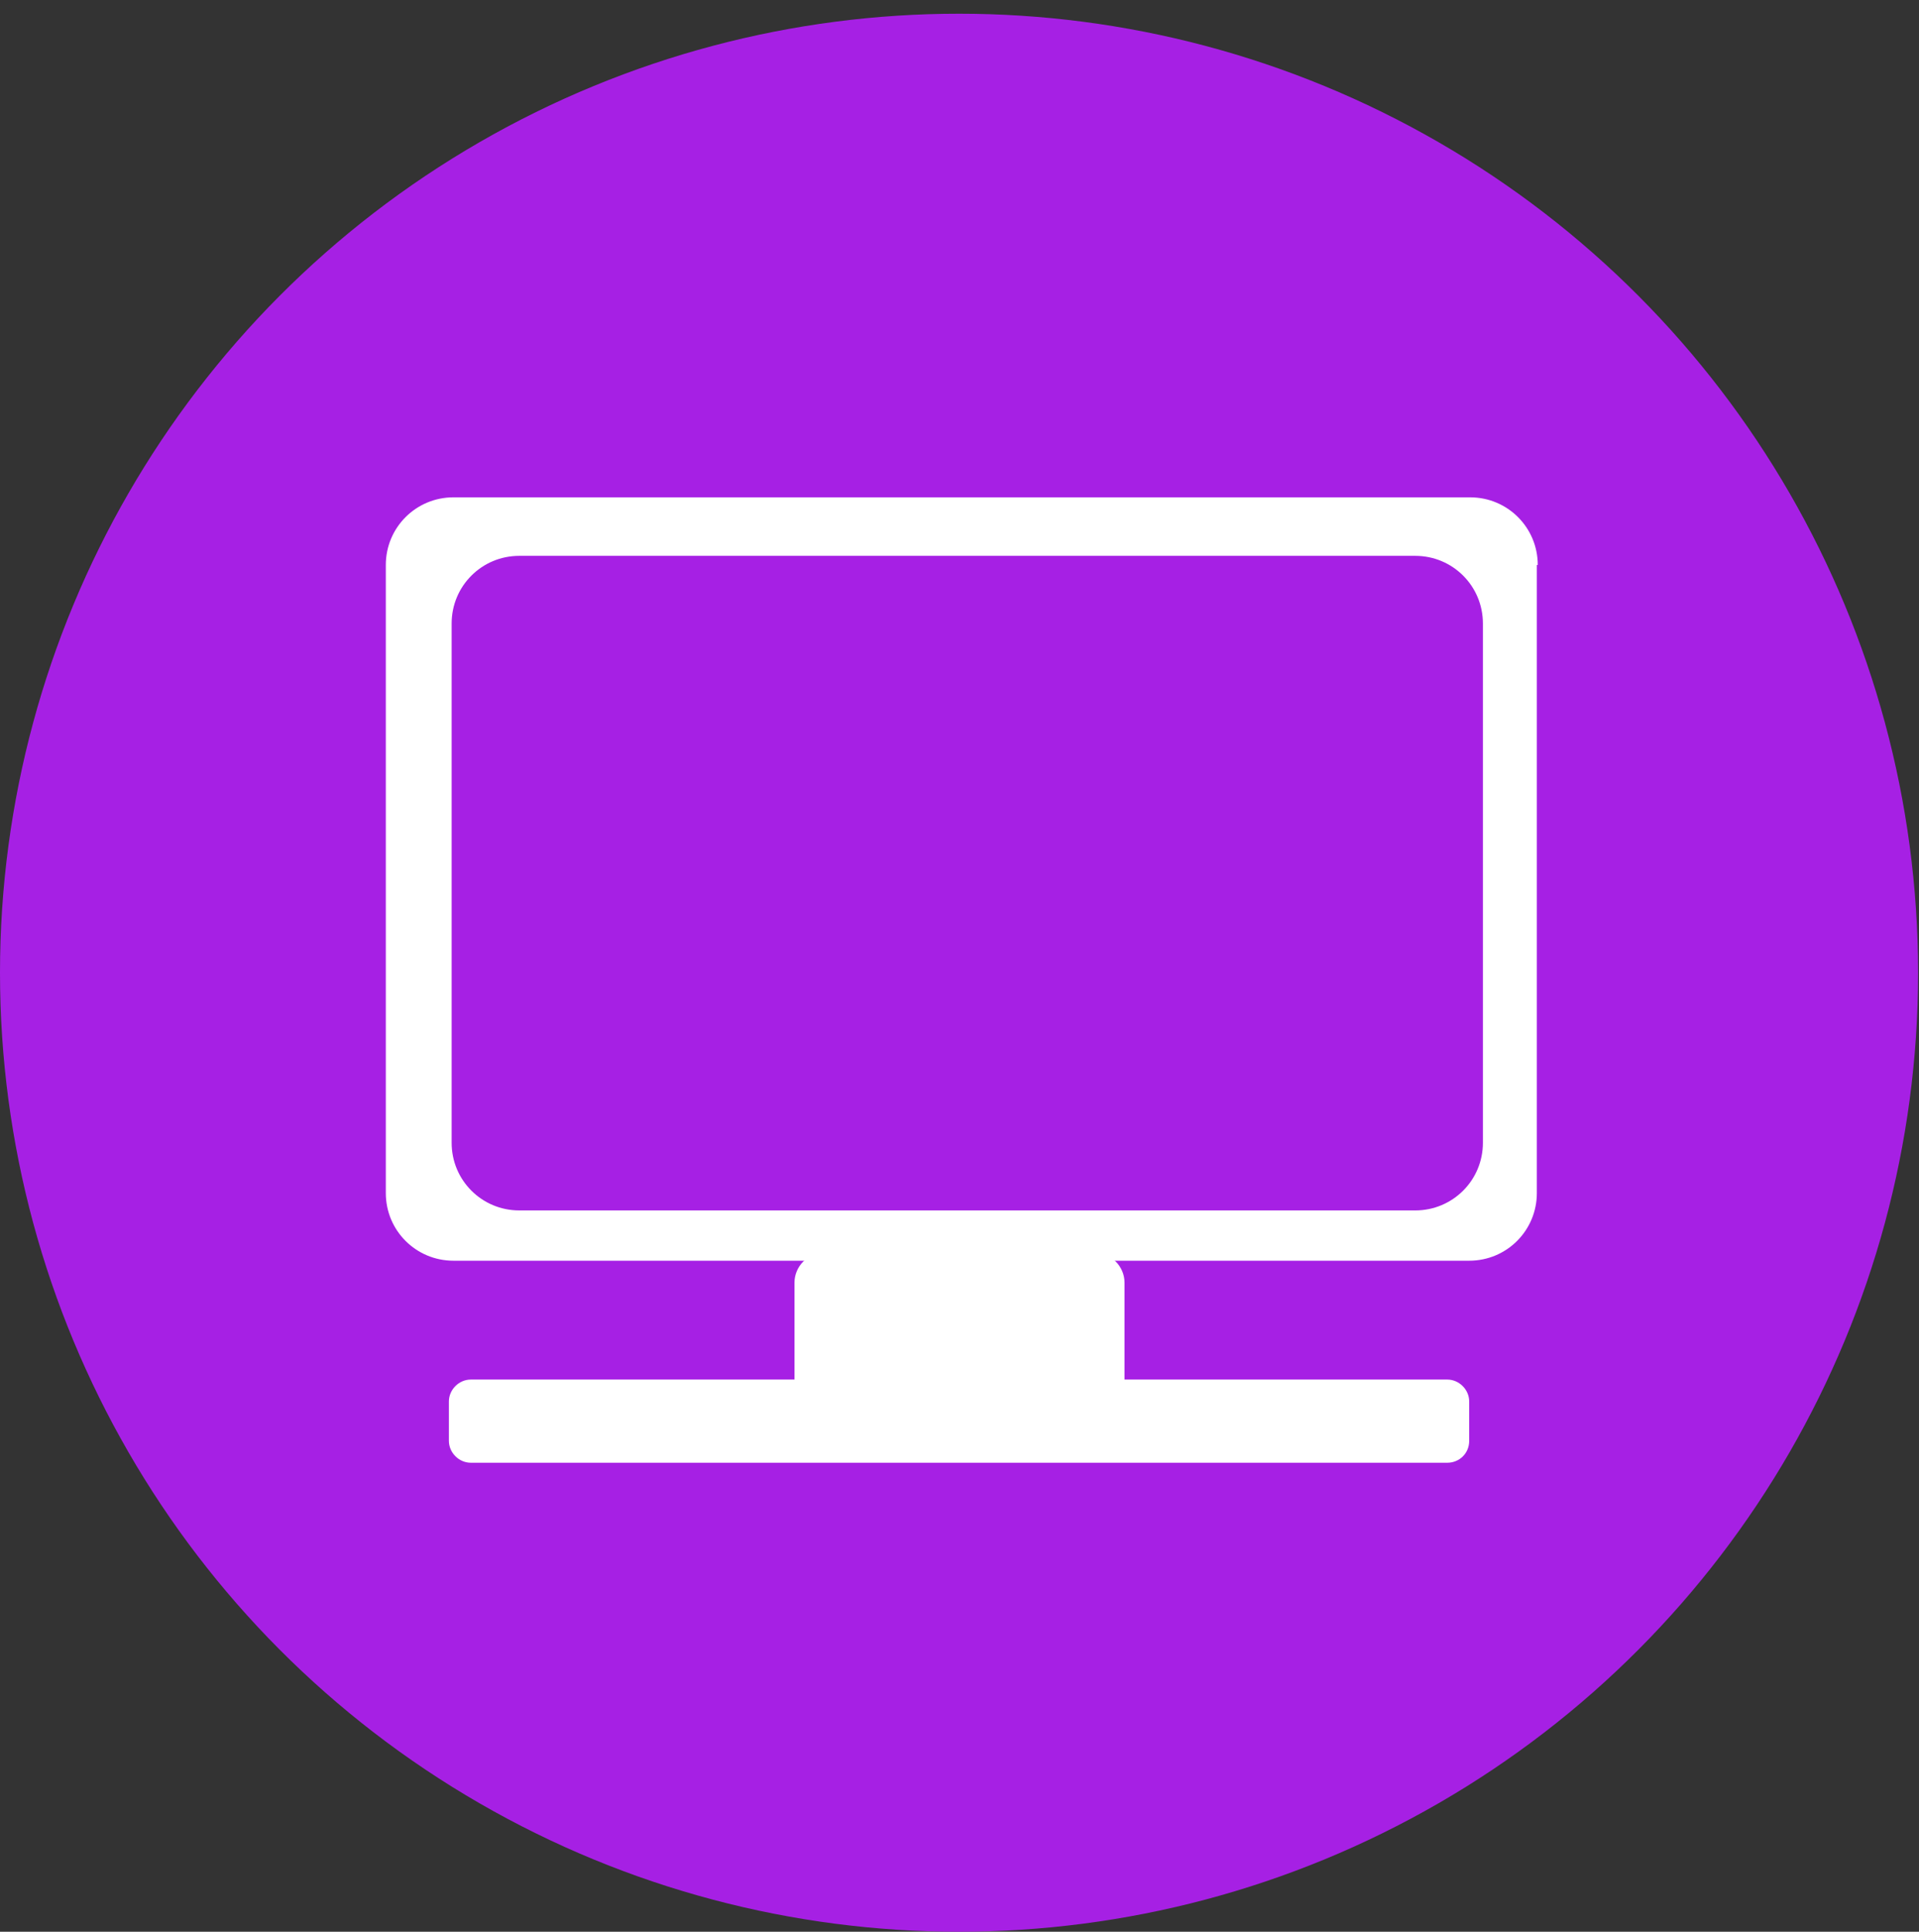 <?xml version="1.0" encoding="utf-8"?>
<!-- Generator: Adobe Illustrator 27.0.1, SVG Export Plug-In . SVG Version: 6.00 Build 0)  -->
<svg version="1.1" id="Capa_1" xmlns="http://www.w3.org/2000/svg" xmlns:xlink="http://www.w3.org/1999/xlink" x="0px" y="0px"
	 viewBox="0 0 209.9 211.3" style="enable-background:new 0 0 209.9 211.3;" xml:space="preserve">
<rect x="0" y="0" width="209.9" height="211.3" fill="#333333" stroke="none"/>
<style type="text/css">
	.st0{fill:#A620E4;}
	.st1{fill:#FFFFFF;}
</style>
<g>
	<circle class="st0" cx="104.9" cy="106.4" r="104.9"/>
	<path class="st1" d="M119.7,156.7H90.2c-1.8,0-3.3-1.5-3.3-3.3v-13.1c0-1.8,1.5-3.3,3.3-3.3h29.5c1.8,0,3.3,1.5,3.3,3.3v13.1
		C123,155.2,121.5,156.7,119.7,156.7z"/>
	<path class="st1" d="M158.3,160H51.5c-1.3,0-2.4-1.1-2.4-2.4v-4.3c0-1.3,1.1-2.4,2.4-2.4h106.8c1.3,0,2.4,1.1,2.4,2.4v4.3
		C160.7,159,159.6,160,158.3,160z"/>
	<path class="st1" d="M168.2,61.8c0-4.1-3.3-7.4-7.4-7.4H49.6c-4.1,0-7.4,3.3-7.4,7.4v68.7c0,4.1,3.3,7.4,7.4,7.4h111.1
		c4.1,0,7.4-3.3,7.4-7.4V61.8H168.2z M162.2,125c0,4.1-3.3,7.4-7.4,7.4h-98c-4.1,0-7.4-3.3-7.4-7.4V68.2c0-4.1,3.3-7.4,7.4-7.4h98
		c4.1,0,7.4,3.3,7.4,7.4V125z"/>
</g>
</svg>
